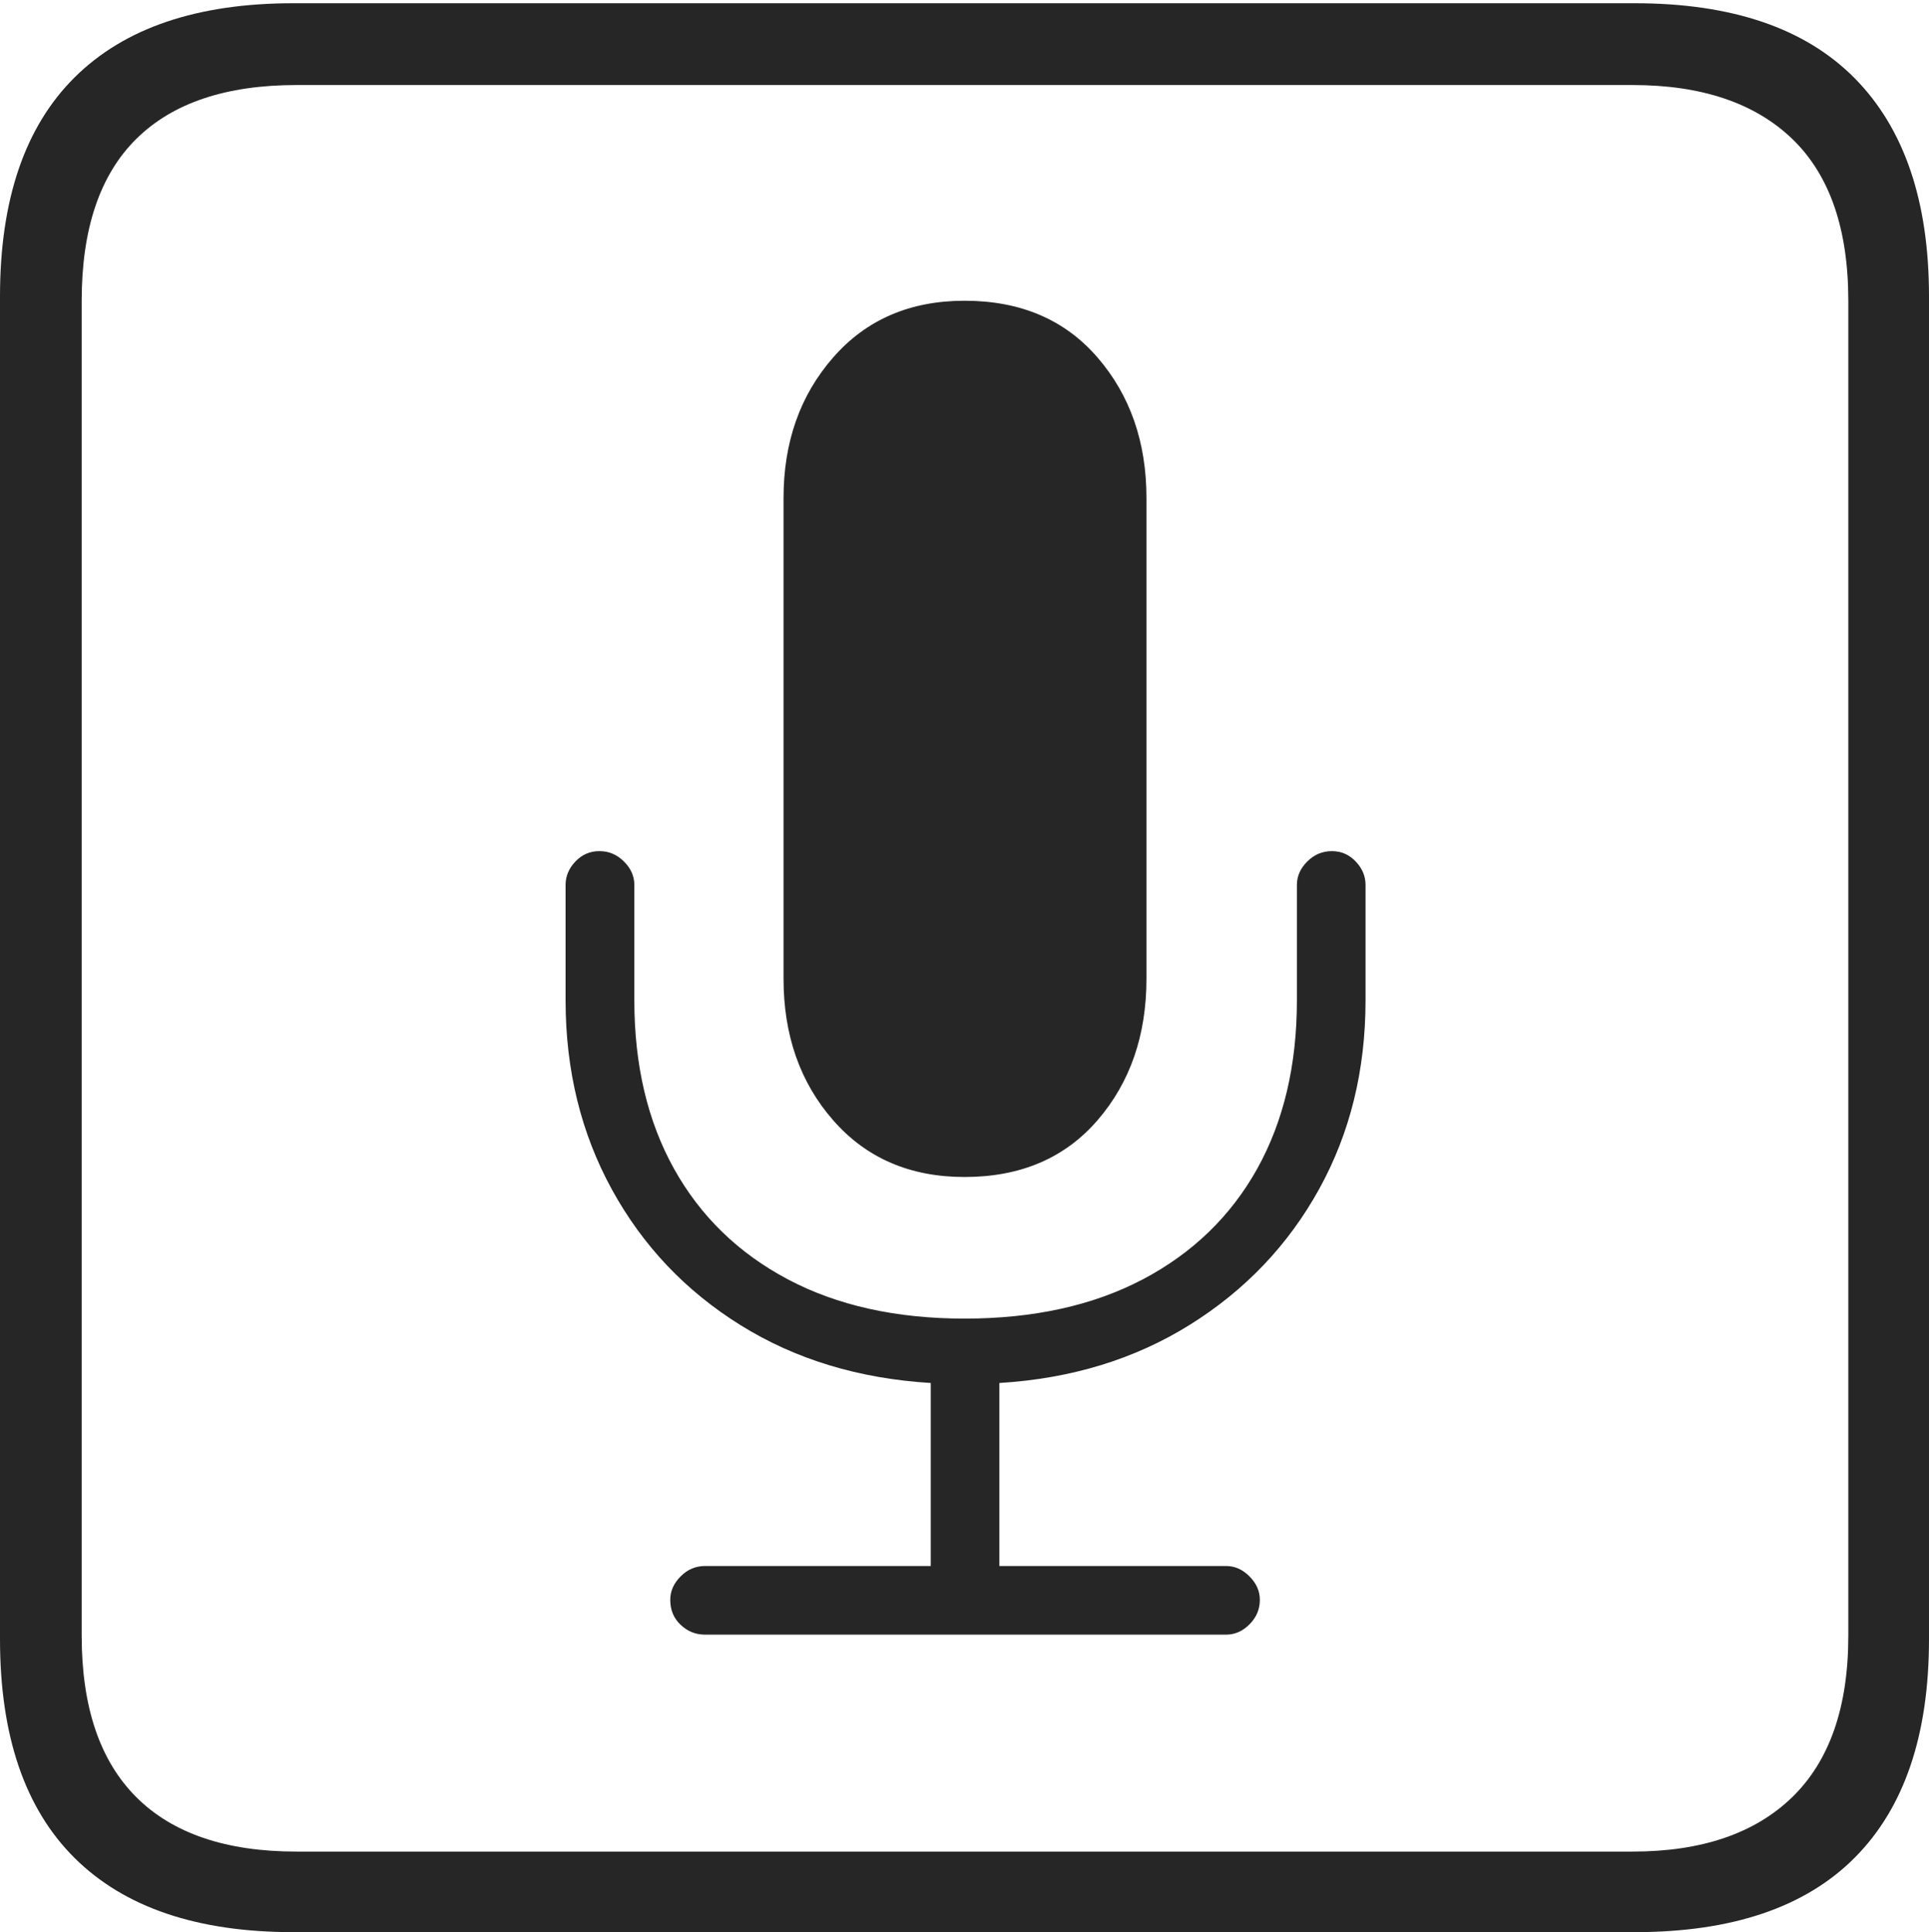 <?xml version="1.0" encoding="UTF-8"?>
<!--Generator: Apple Native CoreSVG 175-->
<!DOCTYPE svg
PUBLIC "-//W3C//DTD SVG 1.1//EN"
       "http://www.w3.org/Graphics/SVG/1.1/DTD/svg11.dtd">
<svg version="1.1" xmlns="http://www.w3.org/2000/svg" xmlns:xlink="http://www.w3.org/1999/xlink" width="17.285" height="17.314">
 <g>
  <rect height="17.314" opacity="0" width="17.285" x="0" y="0"/>
  <path d="M2.627 17.314L14.648 17.314Q15.957 17.314 16.621 16.645Q17.285 15.977 17.285 14.688L17.285 2.656Q17.285 1.377 16.621 0.703Q15.957 0.029 14.648 0.029L2.627 0.029Q1.338 0.029 0.669 0.693Q0 1.357 0 2.656L0 14.688Q0 15.986 0.669 16.65Q1.338 17.314 2.627 17.314ZM2.656 16.592Q1.709 16.592 1.221 16.104Q0.732 15.615 0.732 14.658L0.732 2.695Q0.732 1.729 1.221 1.245Q1.709 0.762 2.656 0.762L14.629 0.762Q15.557 0.762 16.06 1.245Q16.562 1.729 16.562 2.695L16.562 14.658Q16.562 15.615 16.06 16.104Q15.557 16.592 14.629 16.592ZM6.318 14.648L10.986 14.648Q11.104 14.648 11.196 14.556Q11.289 14.463 11.289 14.336Q11.289 14.219 11.196 14.126Q11.104 14.033 10.986 14.033L8.955 14.033L8.955 12.393Q9.922 12.334 10.664 11.87Q11.406 11.406 11.821 10.654Q12.236 9.902 12.236 8.965L12.236 7.93Q12.236 7.812 12.148 7.72Q12.06 7.627 11.934 7.627Q11.807 7.627 11.714 7.72Q11.621 7.812 11.621 7.93L11.621 8.965Q11.621 9.834 11.265 10.474Q10.908 11.113 10.239 11.465Q9.57 11.816 8.643 11.816Q7.725 11.816 7.061 11.465Q6.396 11.113 6.04 10.474Q5.684 9.834 5.684 8.965L5.684 7.93Q5.684 7.812 5.591 7.72Q5.498 7.627 5.371 7.627Q5.244 7.627 5.156 7.72Q5.068 7.812 5.068 7.93L5.068 8.965Q5.068 9.902 5.483 10.659Q5.898 11.416 6.636 11.875Q7.373 12.334 8.34 12.393L8.34 14.033L6.318 14.033Q6.191 14.033 6.099 14.126Q6.006 14.219 6.006 14.336Q6.006 14.473 6.099 14.56Q6.191 14.648 6.318 14.648ZM8.643 10.547Q9.395 10.547 9.834 10.039Q10.273 9.531 10.273 8.77L10.273 4.463Q10.273 3.711 9.834 3.203Q9.395 2.695 8.643 2.695Q7.91 2.695 7.466 3.203Q7.021 3.711 7.021 4.463L7.021 8.77Q7.021 9.531 7.466 10.039Q7.91 10.547 8.643 10.547Z" fill="rgba(0,0,0,0.85)"/>
 </g>
</svg>
